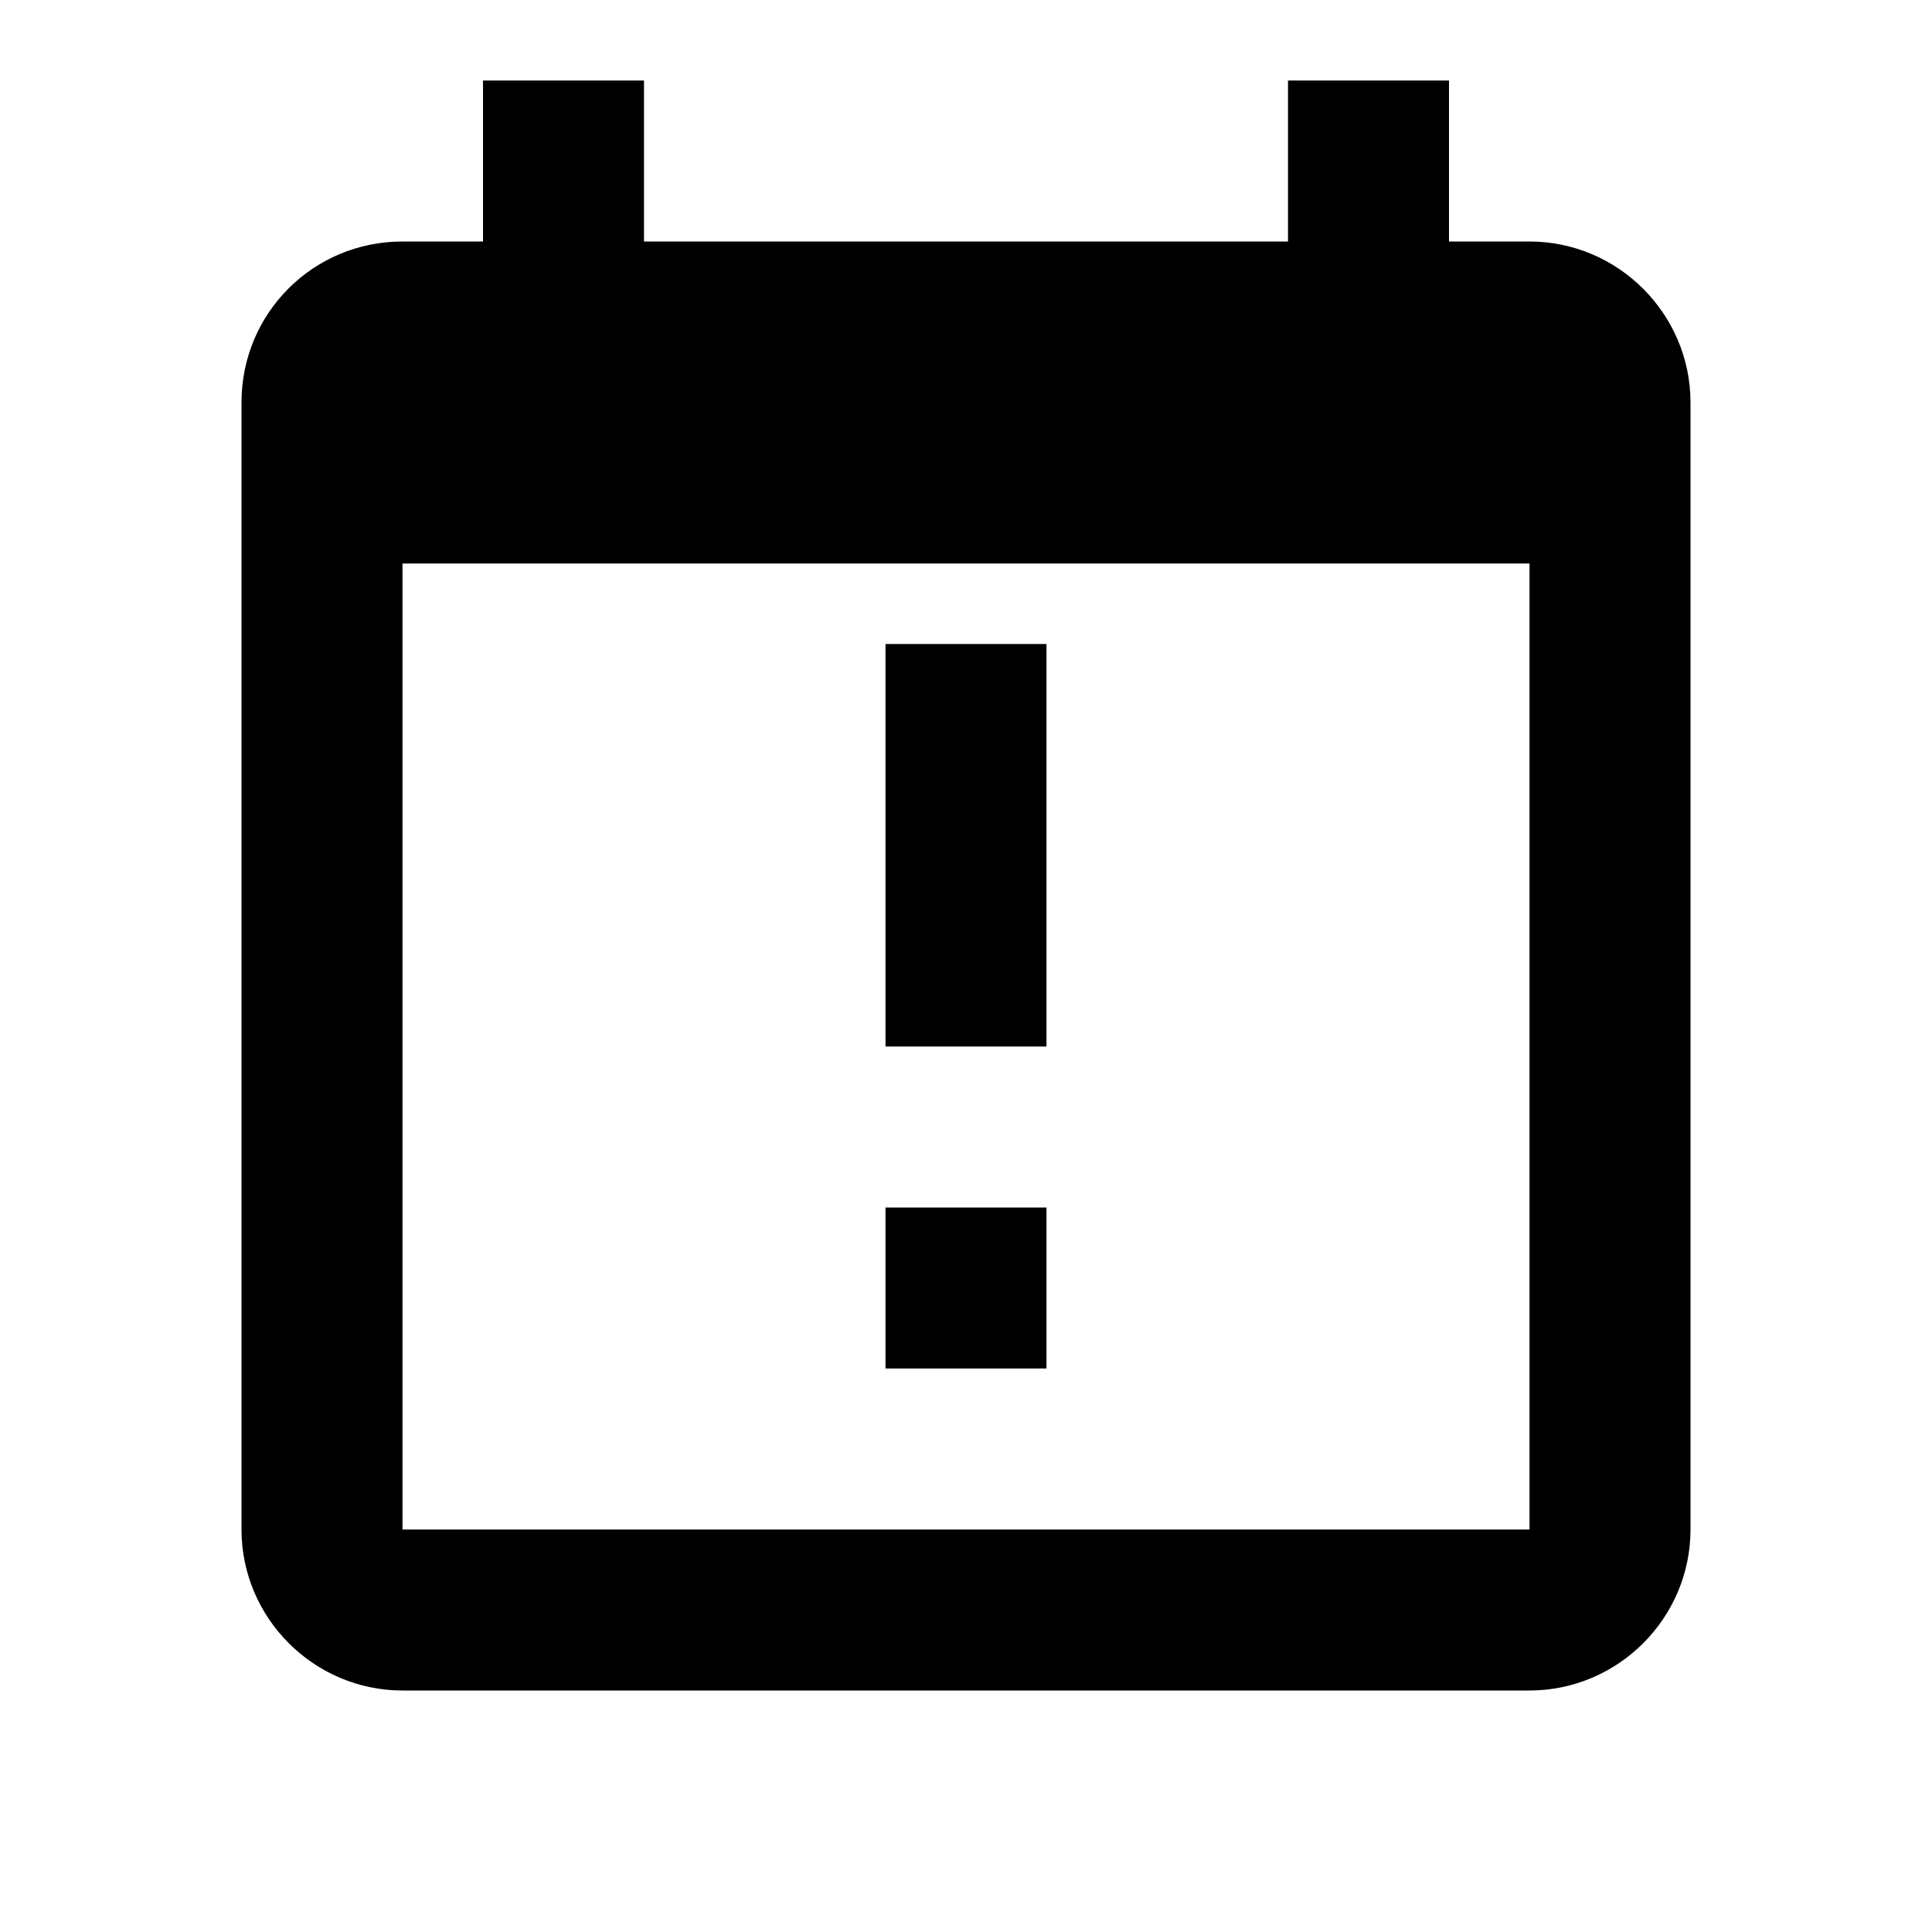 <?xml version="1.0" encoding="UTF-8"?><!DOCTYPE svg PUBLIC "-//W3C//DTD SVG 1.1//EN" "http://www.w3.org/Graphics/SVG/1.1/DTD/svg11.dtd"><svg xmlns="http://www.w3.org/2000/svg" xmlns:xlink="http://www.w3.org/1999/xlink" version="1.1" id="mdi-calendar-alert" width="24" height="24" viewBox="0 0 24 24"><path d="M6,1V3H5C3.89,3 3,3.89 3,5V19C3,20.1 3.9,21 5,21H19C20.1,21 21,20.1 21,19V5C21,3.9 20.1,3 19,3H18V1H16V3H8V1H6M5,7H19V19H5V7M11,8V13H13V8H11M11,15V17H13V15H11Z" /></svg>